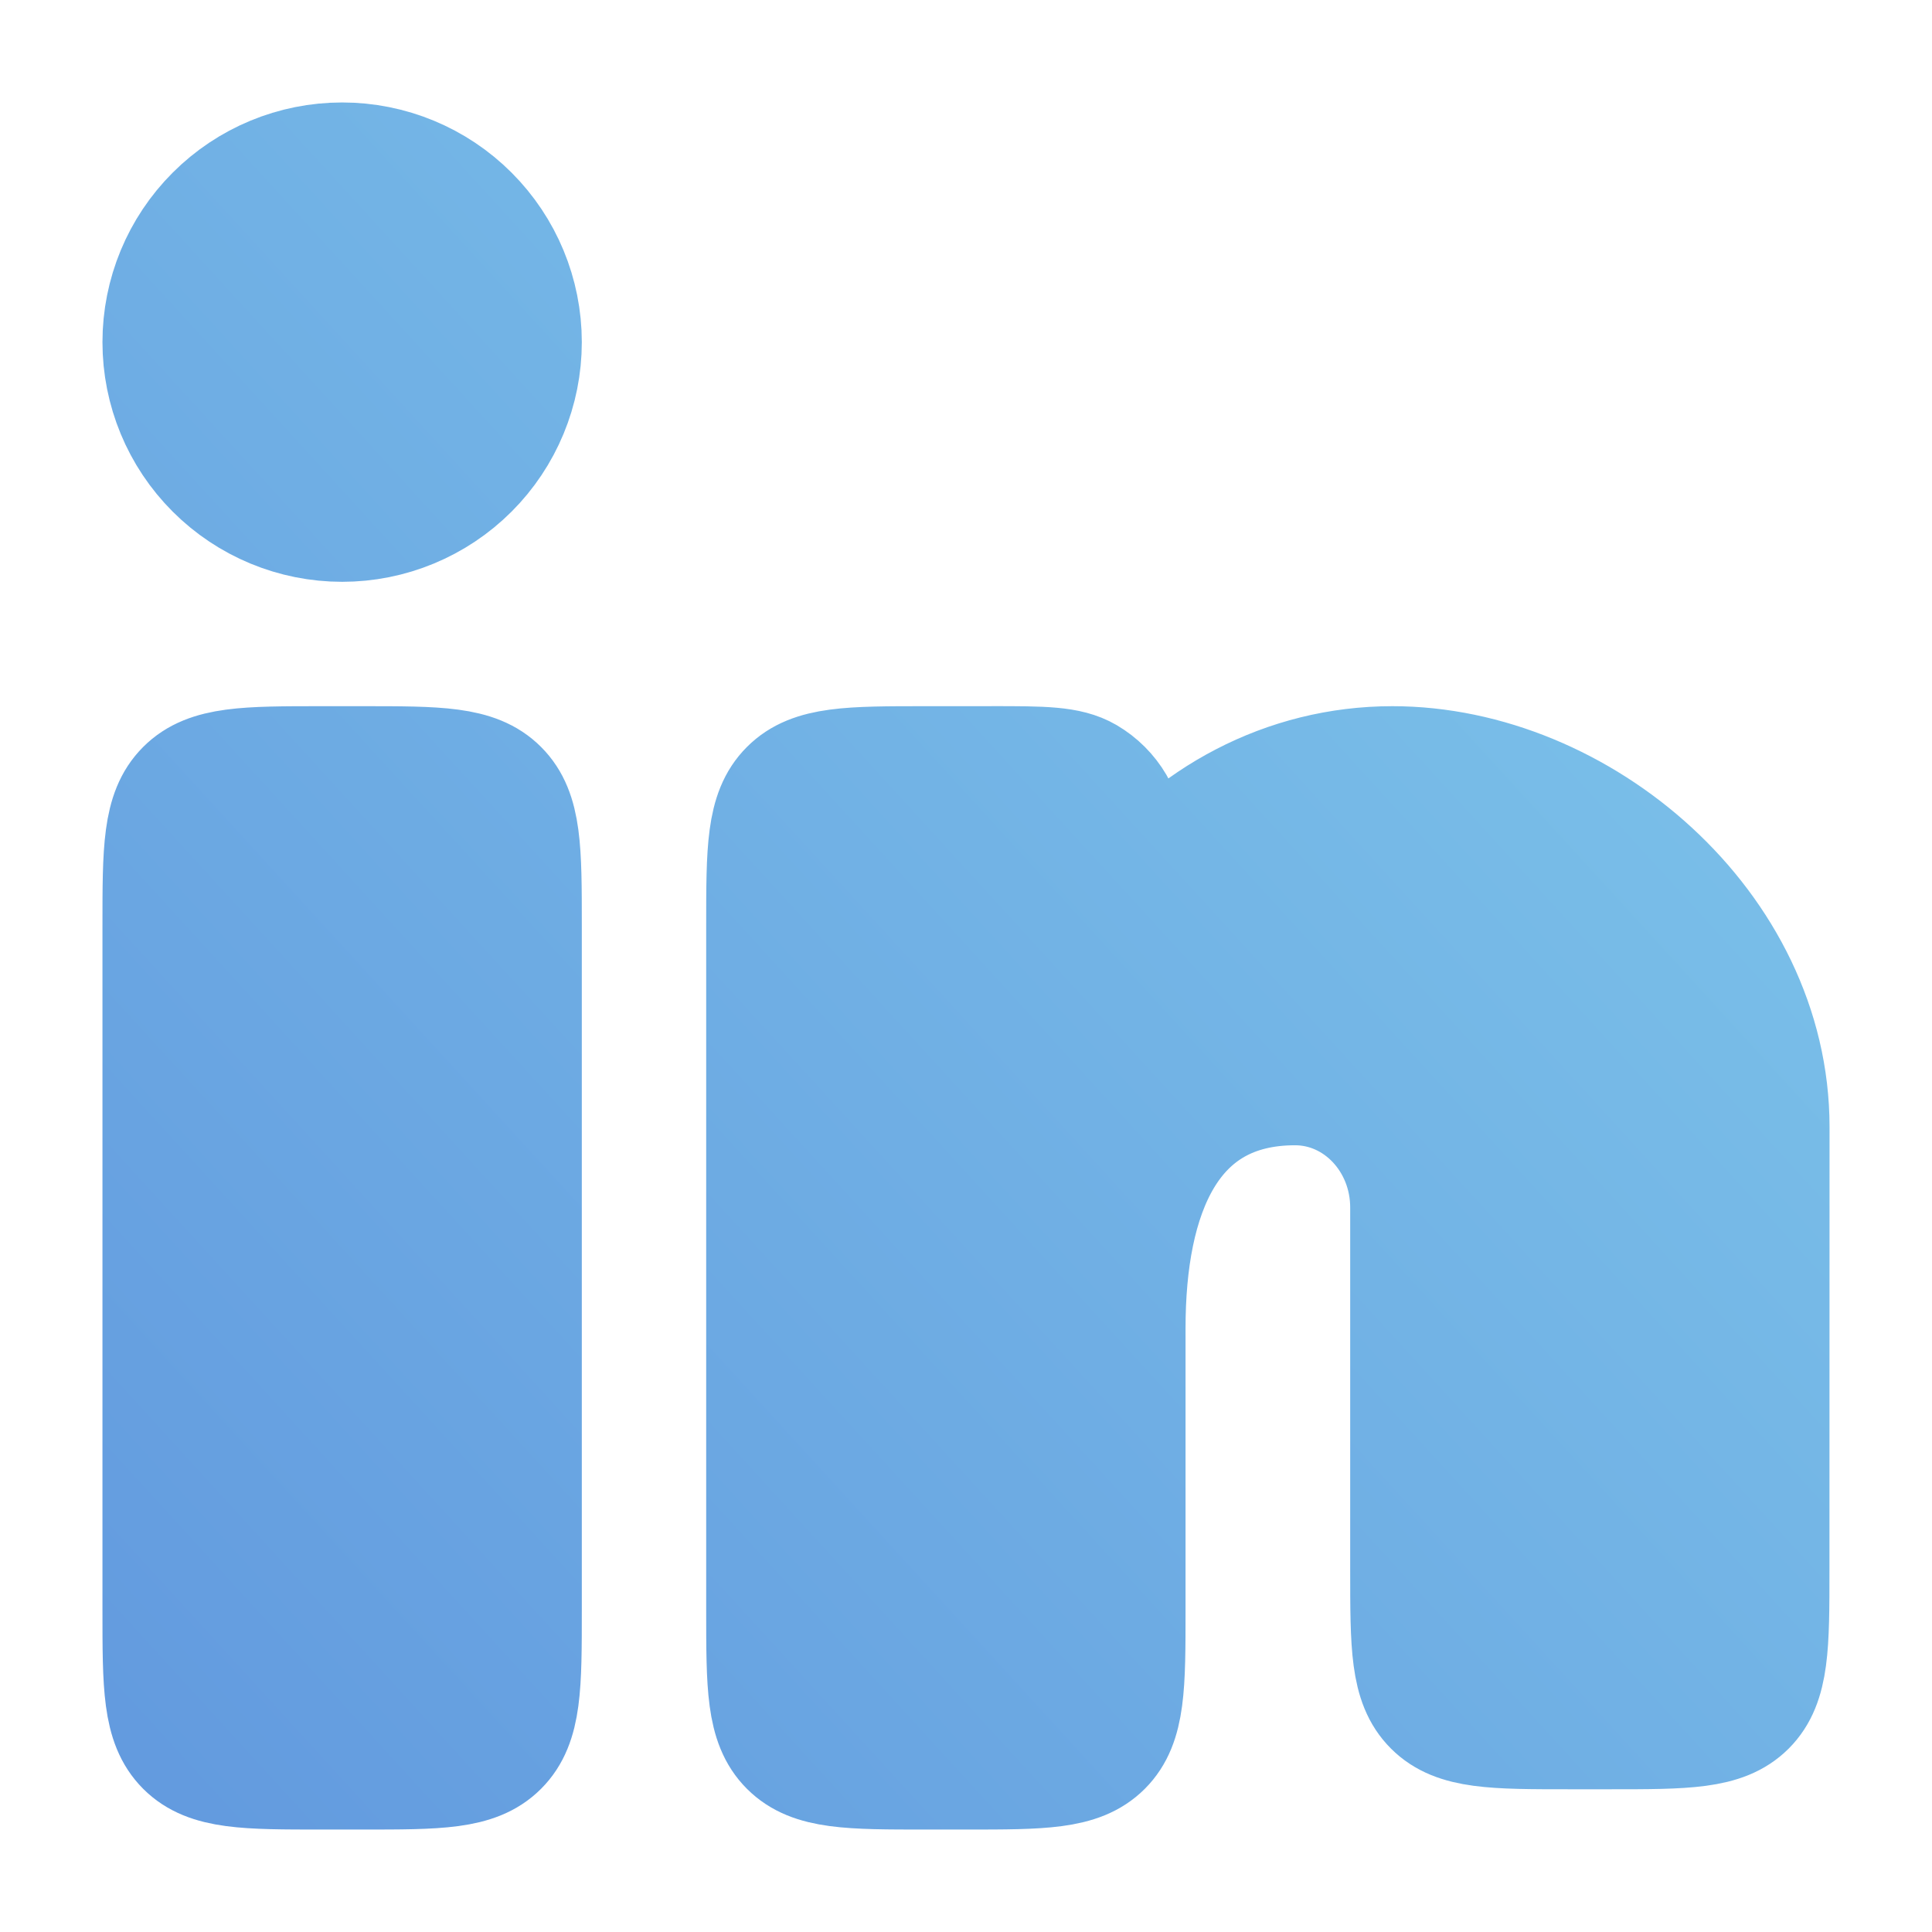 <svg width="45" height="45" viewBox="0 0 45 45" fill="none" xmlns="http://www.w3.org/2000/svg">
<path d="M8.438 17.812H7.5C5.732 17.812 4.849 17.812 4.299 18.362C3.75 18.911 3.75 19.794 3.75 21.562V37.5C3.75 39.268 3.75 40.151 4.299 40.701C4.849 41.25 5.732 41.25 7.5 41.25H8.438C10.206 41.25 11.089 41.25 11.638 40.701C12.188 40.151 12.188 39.268 12.188 37.5V21.562C12.188 19.794 12.188 18.911 11.638 18.362C11.089 17.812 10.206 17.812 8.438 17.812ZM12.188 7.969C12.188 9.088 11.743 10.161 10.952 10.952C10.161 11.743 9.088 12.188 7.969 12.188C6.85 12.188 5.777 11.743 4.986 10.952C4.194 10.161 3.75 9.088 3.75 7.969C3.75 6.85 4.194 5.777 4.986 4.986C5.777 4.194 6.85 3.75 7.969 3.75C9.088 3.75 10.161 4.194 10.952 4.986C11.743 5.777 12.188 6.85 12.188 7.969ZM23.111 17.812H21.562C19.794 17.812 18.911 17.812 18.362 18.362C17.812 18.911 17.812 19.794 17.812 21.562V37.5C17.812 39.268 17.812 40.151 18.362 40.701C18.911 41.25 19.794 41.25 21.562 41.25H22.5C24.268 41.25 25.151 41.25 25.701 40.701C26.25 40.151 26.25 39.268 26.25 37.5V30.938C26.25 27.831 27.24 25.312 30.165 25.312C31.628 25.312 32.812 26.573 32.812 28.125V36.562C32.812 38.331 32.812 39.214 33.362 39.763C33.911 40.312 34.794 40.312 36.562 40.312H37.498C39.264 40.312 40.149 40.312 40.699 39.763C41.246 39.214 41.248 38.331 41.248 36.564L41.25 26.25C41.25 21.589 36.818 17.812 32.432 17.812C29.934 17.812 27.707 19.035 26.25 20.949C26.25 19.768 26.25 19.177 25.993 18.739C25.831 18.461 25.599 18.23 25.322 18.067C24.883 17.811 24.293 17.811 23.111 17.811" fill="url(#paint0_linear_582_1231)"/>
<path d="M23.111 17.812H21.562C19.794 17.812 18.911 17.812 18.362 18.362C17.812 18.911 17.812 19.794 17.812 21.562V37.5C17.812 39.268 17.812 40.151 18.362 40.701C18.911 41.25 19.794 41.25 21.562 41.25H22.5C24.268 41.25 25.151 41.25 25.701 40.701C26.25 40.151 26.25 39.268 26.25 37.5V30.938C26.25 27.831 27.24 25.312 30.165 25.312C31.628 25.312 32.812 26.573 32.812 28.125V36.562C32.812 38.331 32.812 39.214 33.362 39.763C33.911 40.312 34.794 40.312 36.562 40.312H37.498C39.264 40.312 40.149 40.312 40.699 39.763C41.246 39.214 41.248 38.331 41.248 36.564L41.25 26.25C41.25 21.589 36.818 17.812 32.432 17.812C29.934 17.812 27.707 19.035 26.25 20.949C26.25 19.768 26.25 19.177 25.993 18.739C25.831 18.461 25.599 18.23 25.322 18.067C24.883 17.811 24.293 17.811 23.111 17.811M8.438 17.812H7.5C5.732 17.812 4.849 17.812 4.299 18.362C3.75 18.911 3.75 19.794 3.75 21.562V37.5C3.75 39.268 3.75 40.151 4.299 40.701C4.849 41.25 5.732 41.25 7.5 41.25H8.438C10.206 41.25 11.089 41.25 11.638 40.701C12.188 40.151 12.188 39.268 12.188 37.5V21.562C12.188 19.794 12.188 18.911 11.638 18.362C11.089 17.812 10.206 17.812 8.438 17.812ZM12.188 7.969C12.188 9.088 11.743 10.161 10.952 10.952C10.161 11.743 9.088 12.188 7.969 12.188C6.85 12.188 5.777 11.743 4.986 10.952C4.194 10.161 3.75 9.088 3.75 7.969C3.75 6.85 4.194 5.777 4.986 4.986C5.777 4.194 6.85 3.75 7.969 3.75C9.088 3.75 10.161 4.194 10.952 4.986C11.743 5.777 12.188 6.85 12.188 7.969Z" stroke="url(#paint1_linear_582_1231)" stroke-width="2.727" stroke-linecap="round" stroke-linejoin="round"/>
<defs>
<linearGradient id="paint0_linear_582_1231" x1="3.75" y1="41.25" x2="44.218" y2="4.245" gradientUnits="userSpaceOnUse">
<stop stop-color="#639BDF"/>
<stop offset="1" stop-color="#80C9EB"/>
</linearGradient>
<linearGradient id="paint1_linear_582_1231" x1="3.75" y1="41.25" x2="44.218" y2="4.245" gradientUnits="userSpaceOnUse">
<stop stop-color="#639BDF"/>
<stop offset="1" stop-color="#80C9EB"/>
</linearGradient>
</defs>
</svg>
